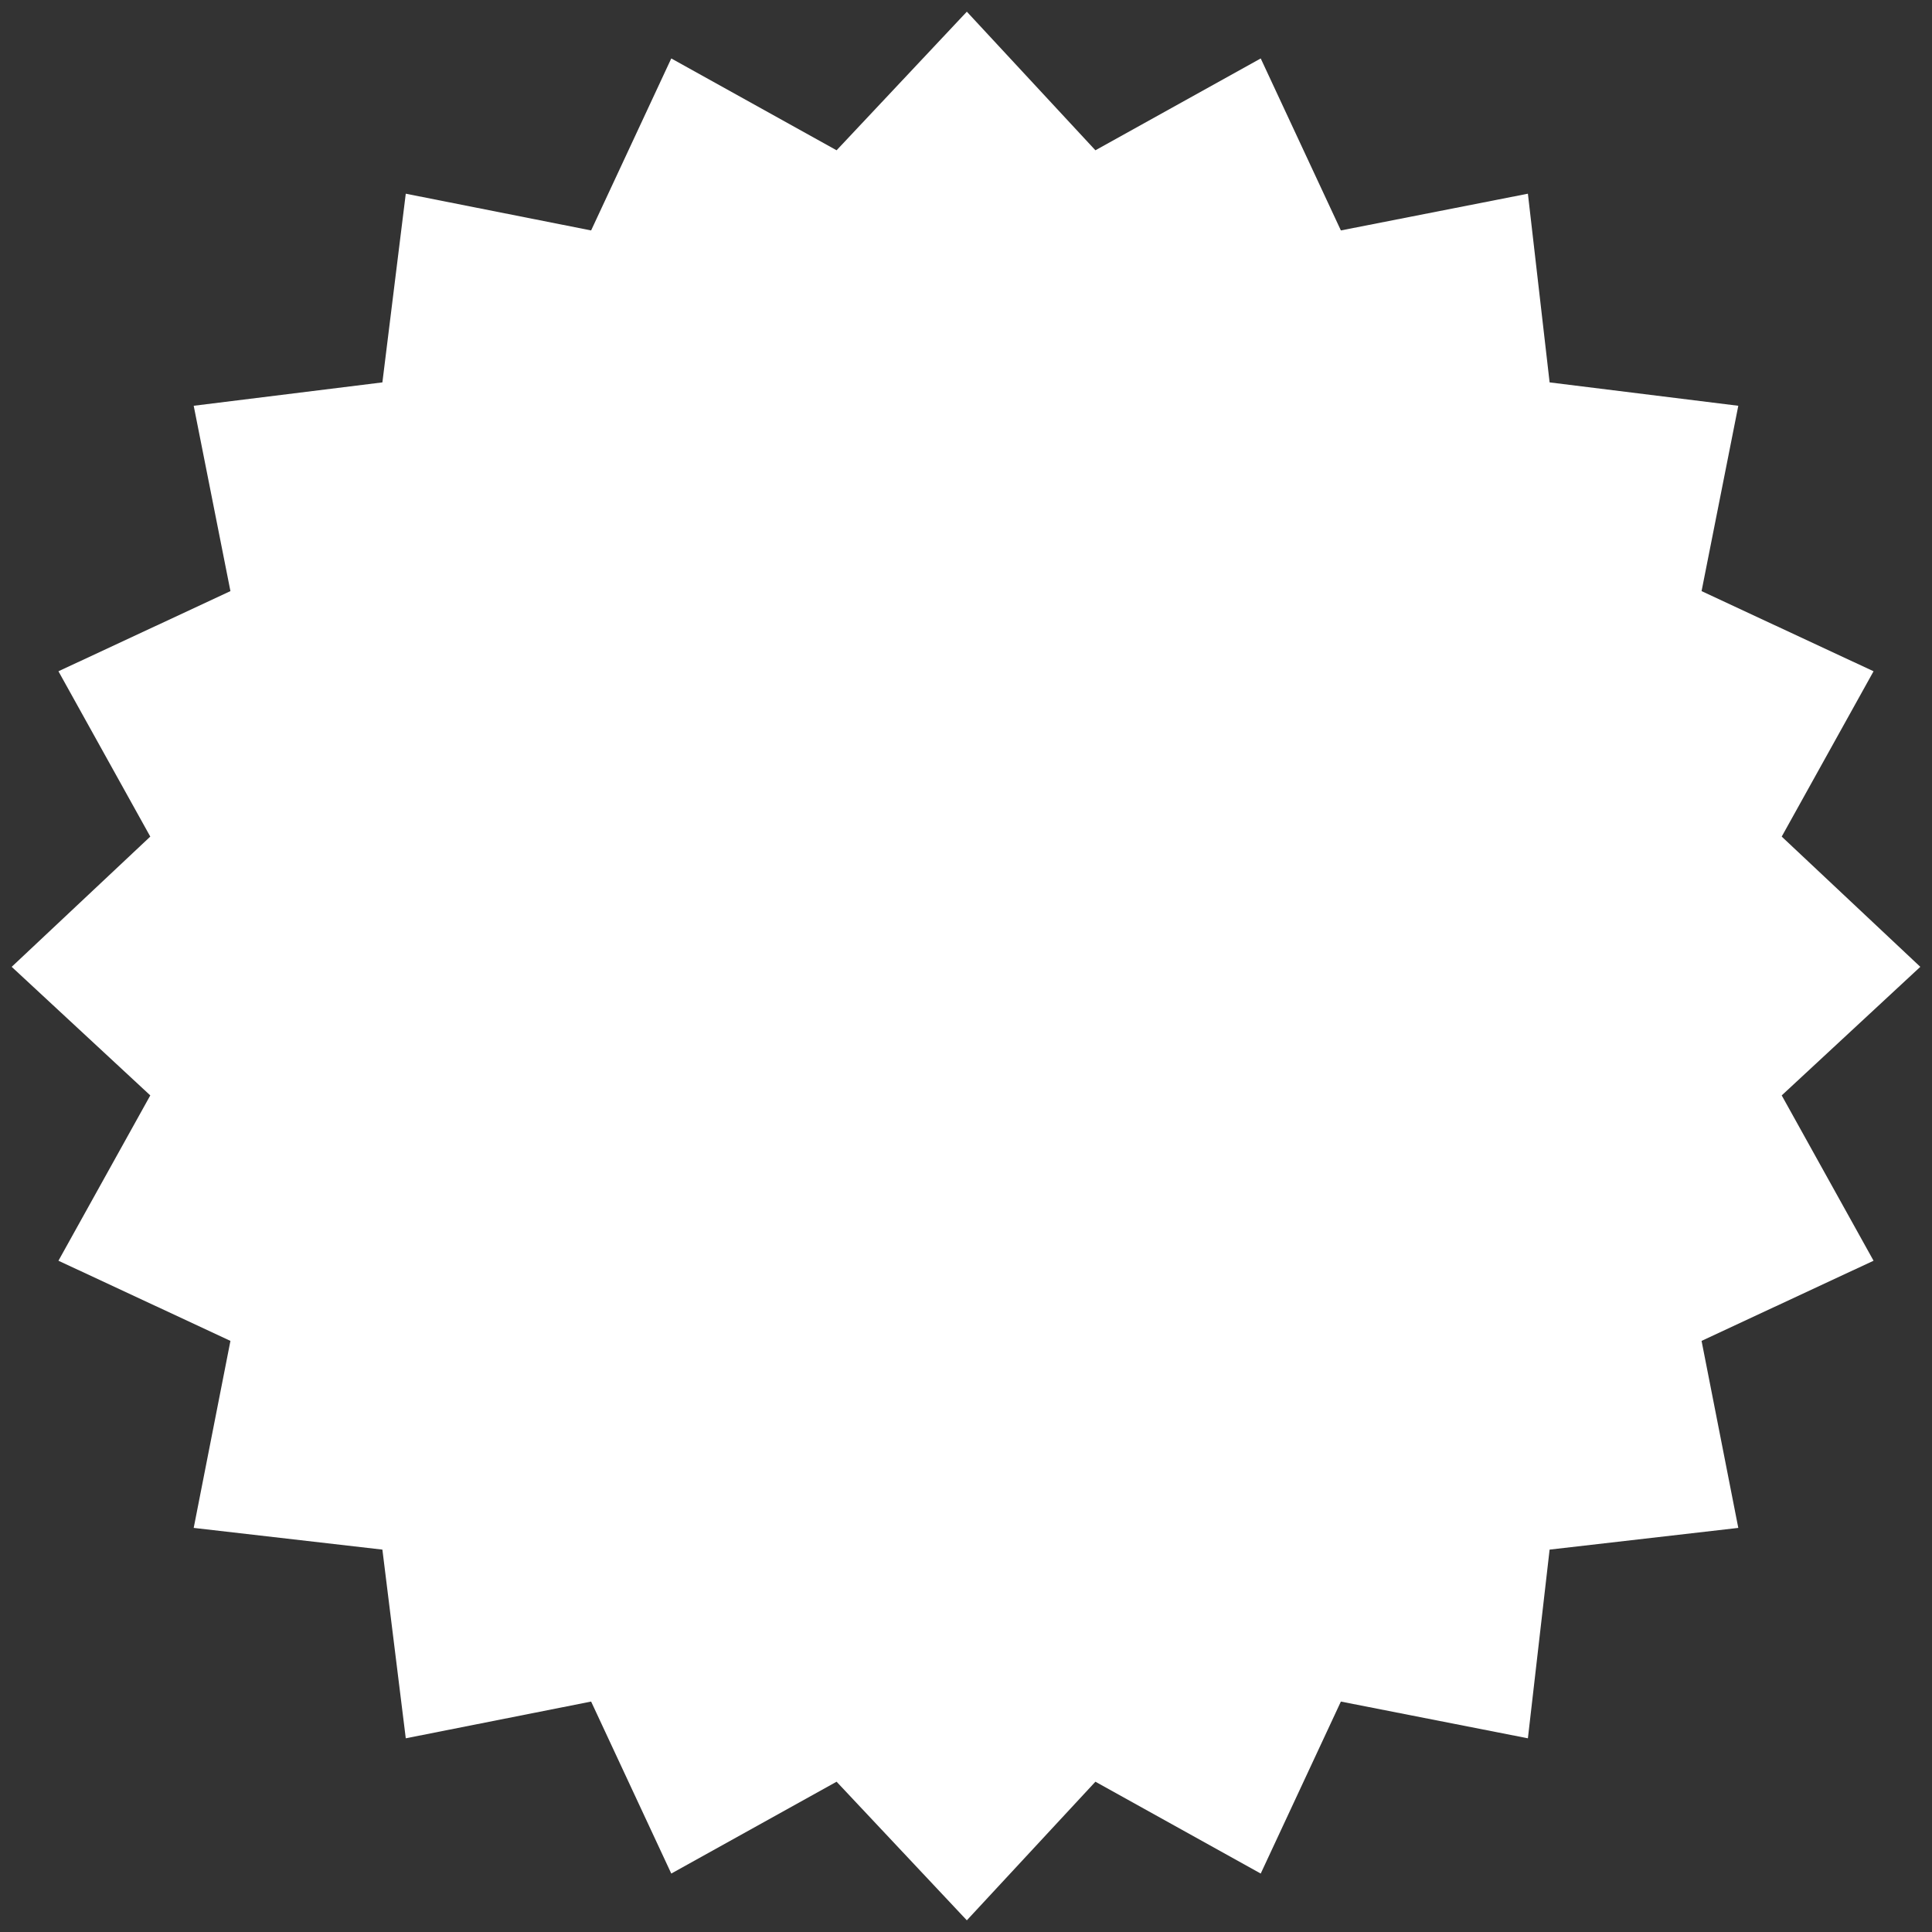 <?xml version="1.0" encoding="utf-8"?>
<!-- Generator: Adobe Illustrator 24.1.2, SVG Export Plug-In . SVG Version: 6.00 Build 0)  -->
<svg version="1.1" id="Layer_1" xmlns="http://www.w3.org/2000/svg" xmlns:xlink="http://www.w3.org/1999/xlink" x="0px" y="0px"
	 viewBox="0 0 115.7 115.7" style="enable-background:new 0 0 115.7 115.7;" xml:space="preserve">
<rect x="0" y="0" width="115.7" height="115.7" fill="#333333" stroke="none"/>
<style type="text/css">
	.st0{fill:#FFFFFF;}
</style>
<polygon class="st0" points="115,57.9 106.7,65.6 112.2,75.5 101.9,80.3 104.1,91.5 92.8,92.8 91.5,104.1 80.3,101.9 75.5,112.2 
	65.6,106.7 57.9,115 50.1,106.7 40.2,112.2 35.4,101.9 24.3,104.1 22.9,92.8 11.6,91.5 13.8,80.3 3.5,75.5 9,65.6 0.7,57.9 9,50.1 
	3.5,40.2 13.8,35.4 11.6,24.3 22.9,22.9 24.3,11.6 35.4,13.8 40.2,3.5 50.1,9 57.9,0.7 65.6,9 75.5,3.5 80.3,13.8 91.5,11.6 
	92.8,22.9 104.1,24.3 101.9,35.4 112.2,40.2 106.7,50.1 "/>
</svg>
